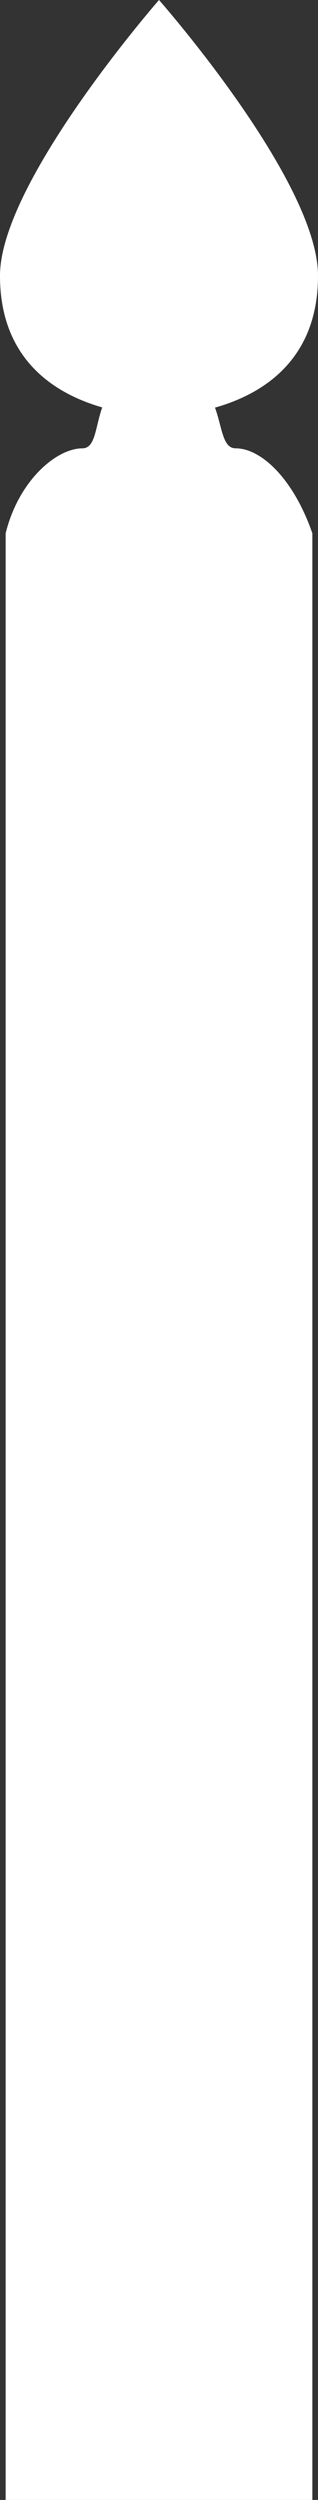 <svg version="1.1" id="图层_1" x="0px" y="0px" width="33.212px" height="260.775px" viewBox="0 0 33.212 260.775" enable-background="new 0 0 33.212 260.775" xml:space="preserve" xmlns="http://www.w3.org/2000/svg" xmlns:xlink="http://www.w3.org/1999/xlink" xmlns:xml="http://www.w3.org/XML/1998/namespace">
  <rect x="0" y="0" width="33.212" height="260.775" fill="#333333" stroke="none"/>
  <path fill="#FFFFFF" d="M33.212,28.763C33.212,18.842,16.606,0,16.606,0S0,18.994,0,28.763c0,8.885,5.907,12.368,10.675,13.734
	c-0.736,2.102-0.7,4.271-2.076,4.271c-2.67,0-6.639,3.31-8.009,8.864v60.061v10.5v93.096v20.744v20.743h32.032v-20.743v-20.744
	v-93.096v-10.5V55.632c-1.96-5.674-5.338-8.865-8.008-8.865c-1.372,0.001-1.403-2.153-2.16-4.247
	C27.236,41.171,33.212,37.7,33.212,28.763z" class="color c1"/>
</svg>